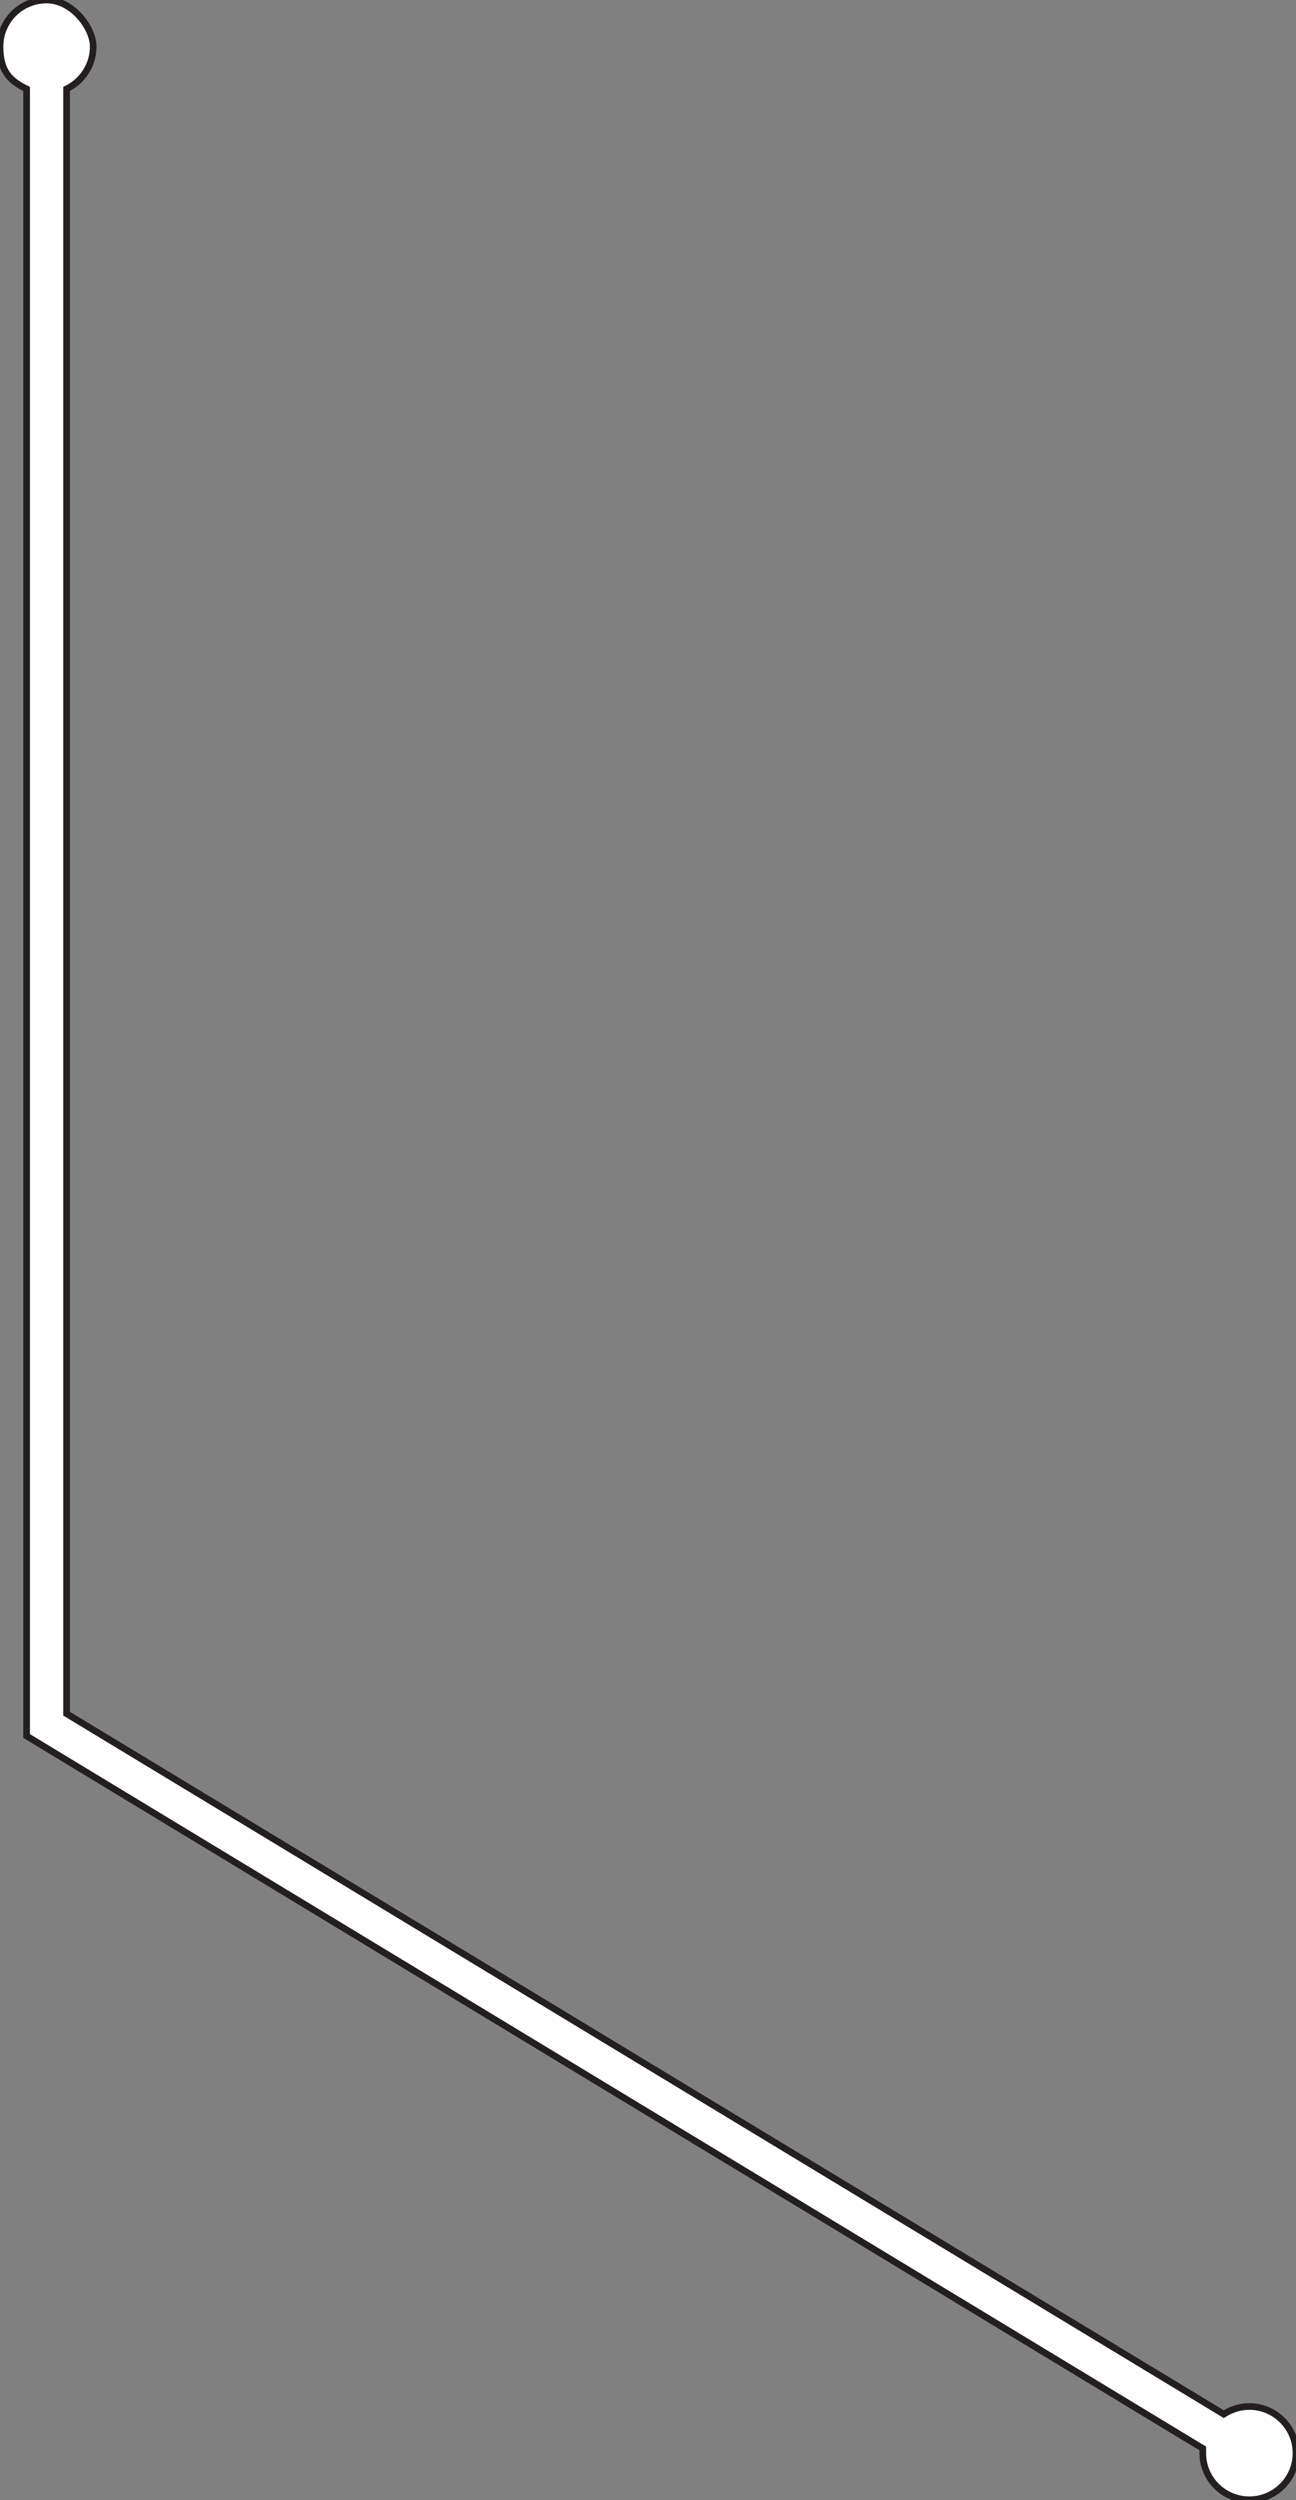 <?xml version="1.0" encoding="UTF-8"?>
<svg id="Layer_2" xmlns="http://www.w3.org/2000/svg" version="1.1" viewBox="0 0 389.3 750.6">
  <rect x="0" y="0" width="389.3" height="750.6" fill="#808080" stroke="none"/>
  <!-- Generator: Adobe Illustrator 29.0.0, SVG Export Plug-In . SVG Version: 2.1.0 Build 186)  -->
  <defs>
    <style>
      .st0 {
        fill: #fff;
        stroke: #231f20;
        stroke-miterlimit: 10;
        stroke-width: 2px;
      }
    </style>
  </defs>
  <path class="st0" d="M375.3,722.5c-2.9,0-5.5.9-7.7,2.3L20,514.5V26.7c4.7-2.3,8-7.1,8-12.7S21.8,0,14,0,0,6.3,0,14s3.3,10.4,8,12.7v494.5l353.3,213.9c0,.5,0,1,0,1.4,0,7.8,6.3,14,14,14s14-6.3,14-14-6.3-14-14-14Z"/>
</svg>